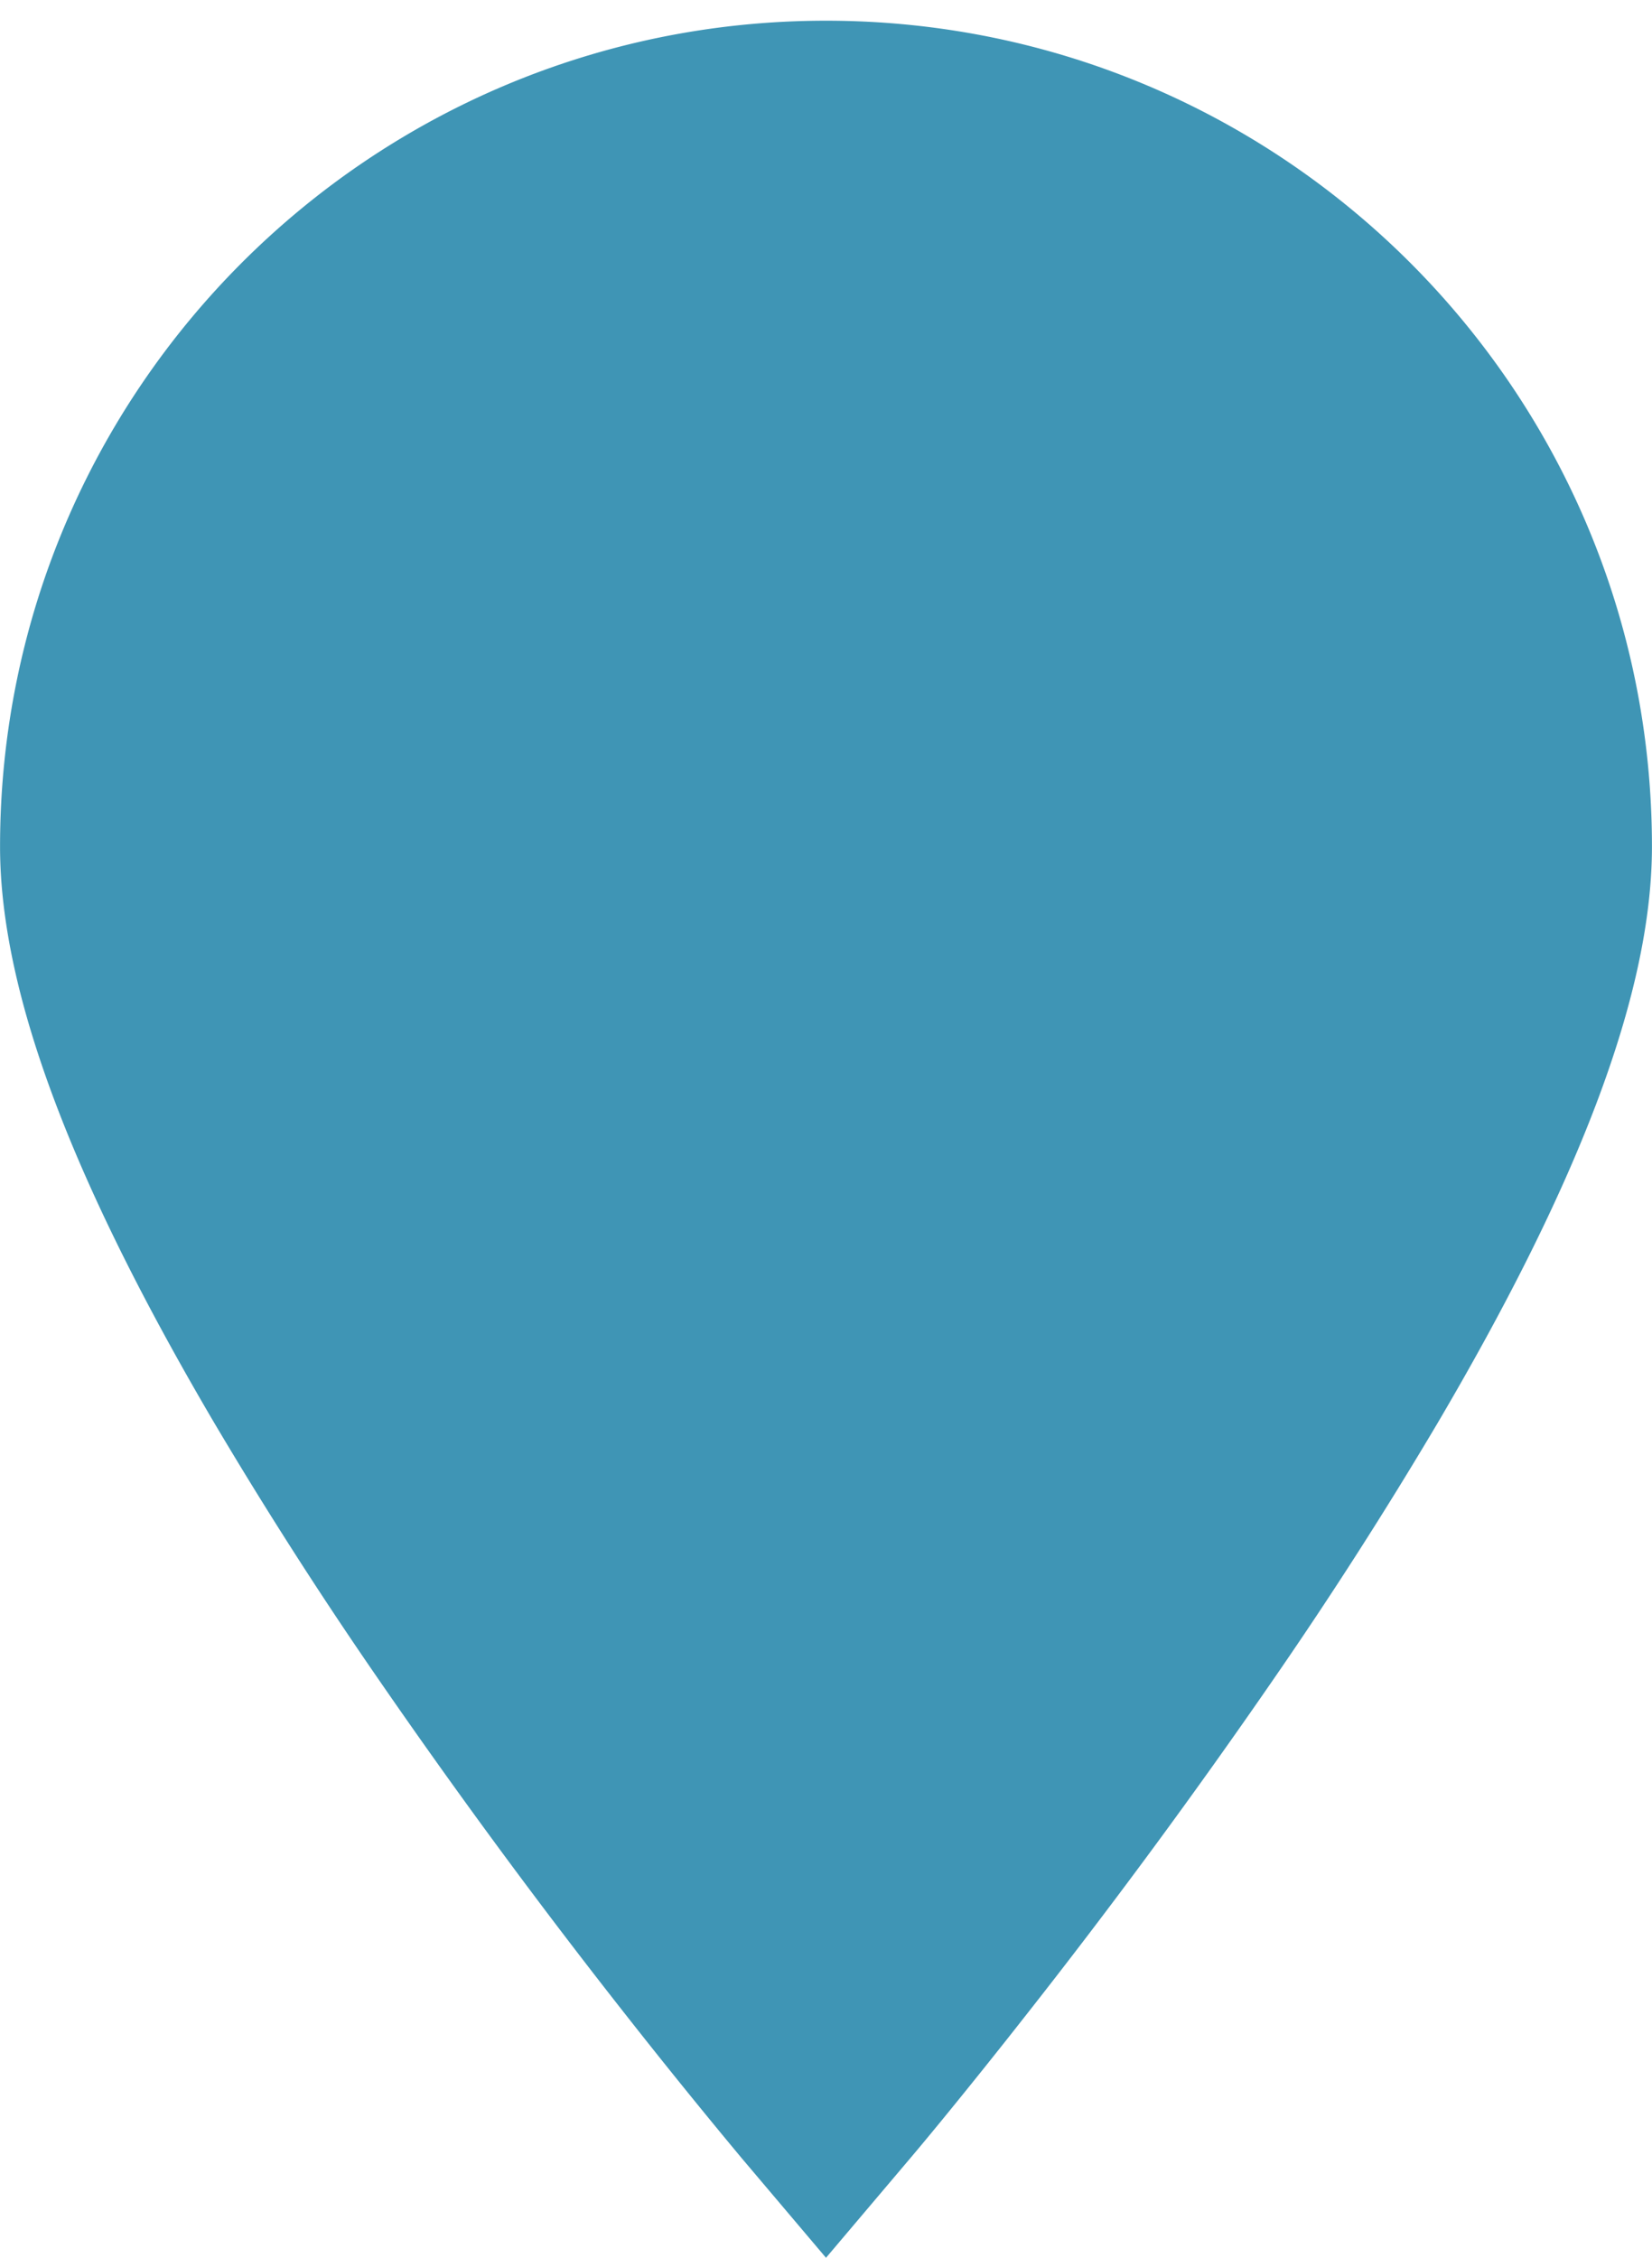 <svg width="30" height="41" viewBox="0 0 30 41" xmlns="http://www.w3.org/2000/svg"><title>Marker fill</title><path d="M16.526 39.197c.109-.128.306-.364.58-.698a117 117 0 0 0 1.498-1.87 119.918 119.918 0 0 0 4.544-6.166 79.253 79.253 0 0 0 2.958-4.62c2.49-4.233 3.893-7.731 3.893-10.47C29.999 7.09 23.284.376 15 .376S.001 7.09.001 15.374c0 2.738 1.403 6.236 3.893 10.47a79.253 79.253 0 0 0 2.958 4.62 119.918 119.918 0 0 0 4.544 6.165 117 117 0 0 0 2.078 2.568L15 41l1.526-1.803z" fill="#3F95B5" fill-rule="evenodd"/></svg>